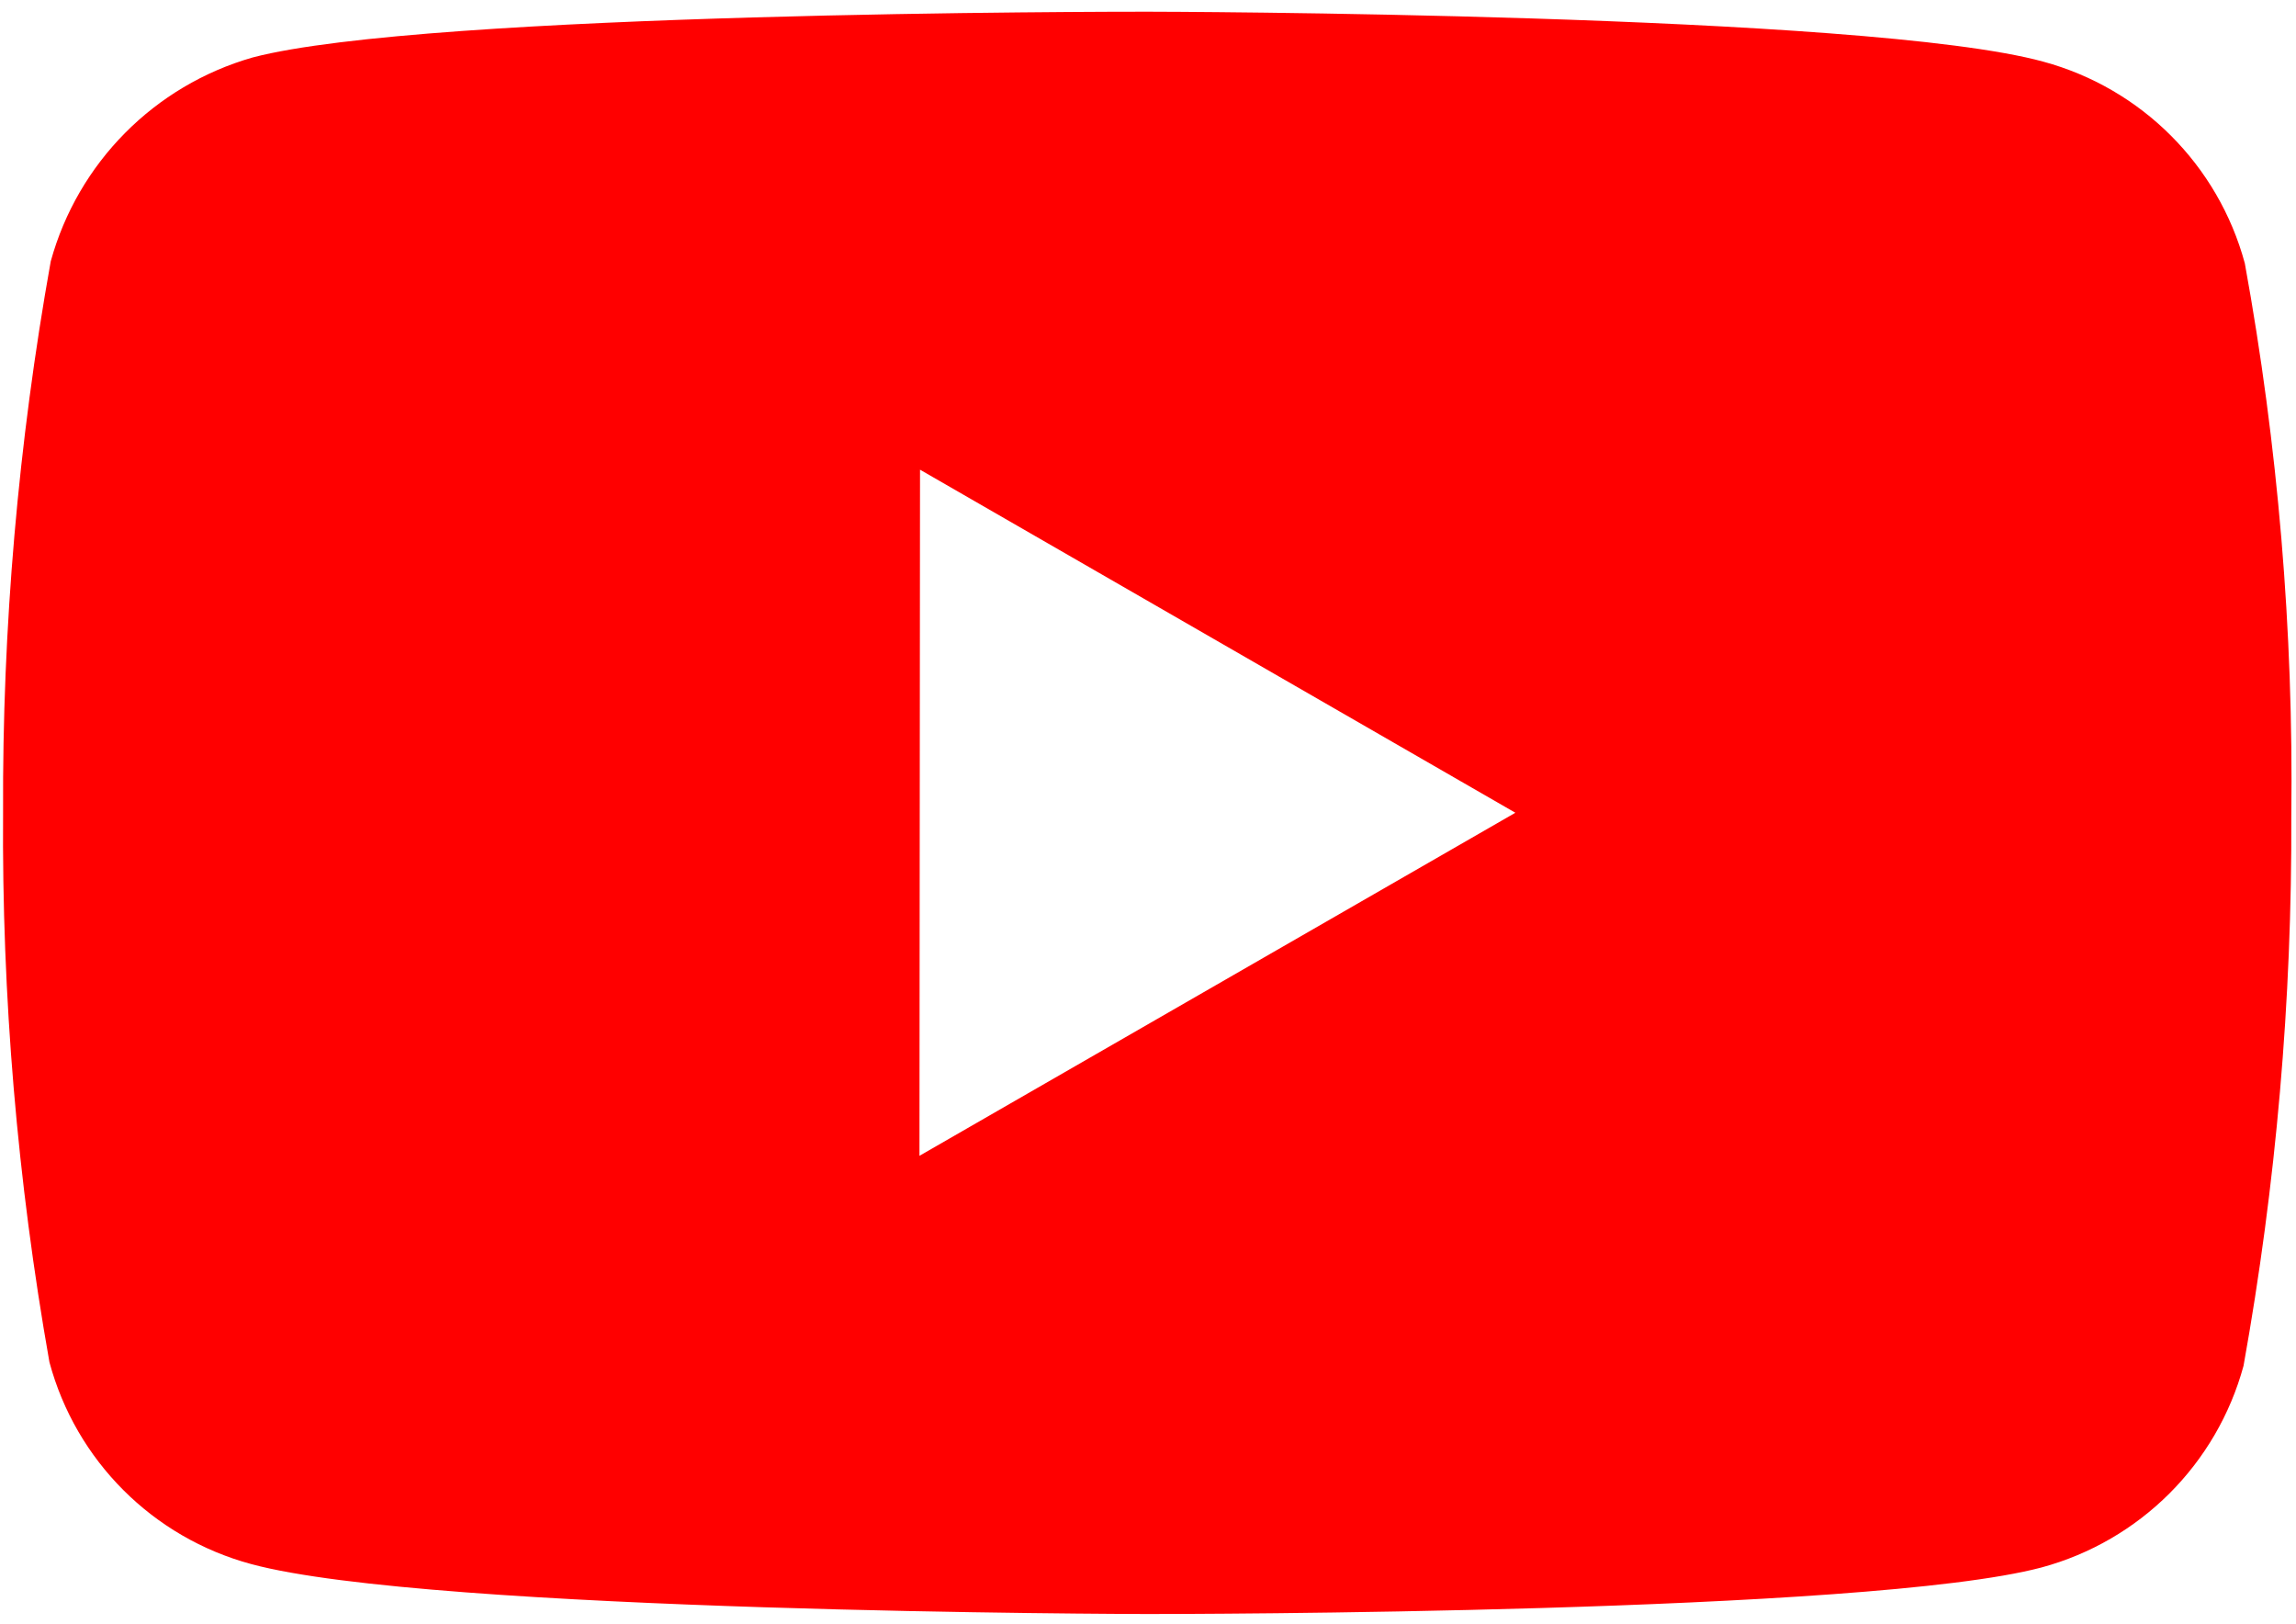 <svg width="41" height="29" viewBox="0 0 41 29" fill="none" xmlns="http://www.w3.org/2000/svg">
<path d="M20.512 28.817H20.471C20.345 28.817 7.68 28.792 4.485 27.925C2.728 27.451 1.356 26.078 0.883 24.321C0.309 21.08 0.031 17.792 0.055 14.501C0.04 11.203 0.325 7.912 0.906 4.666C1.391 2.907 2.757 1.528 4.512 1.026C7.619 0.209 19.934 0.209 20.457 0.209H20.5C20.628 0.209 33.326 0.233 36.488 1.101C38.242 1.577 39.611 2.947 40.086 4.701C40.678 7.954 40.957 11.257 40.916 14.564C40.931 17.857 40.645 21.145 40.063 24.386C39.585 26.141 38.212 27.511 36.455 27.986C33.352 28.809 21.035 28.817 20.512 28.817ZM16.429 8.386L16.419 20.636L27.06 14.511L16.429 8.386Z" fill="#FF0000"/>
</svg>

